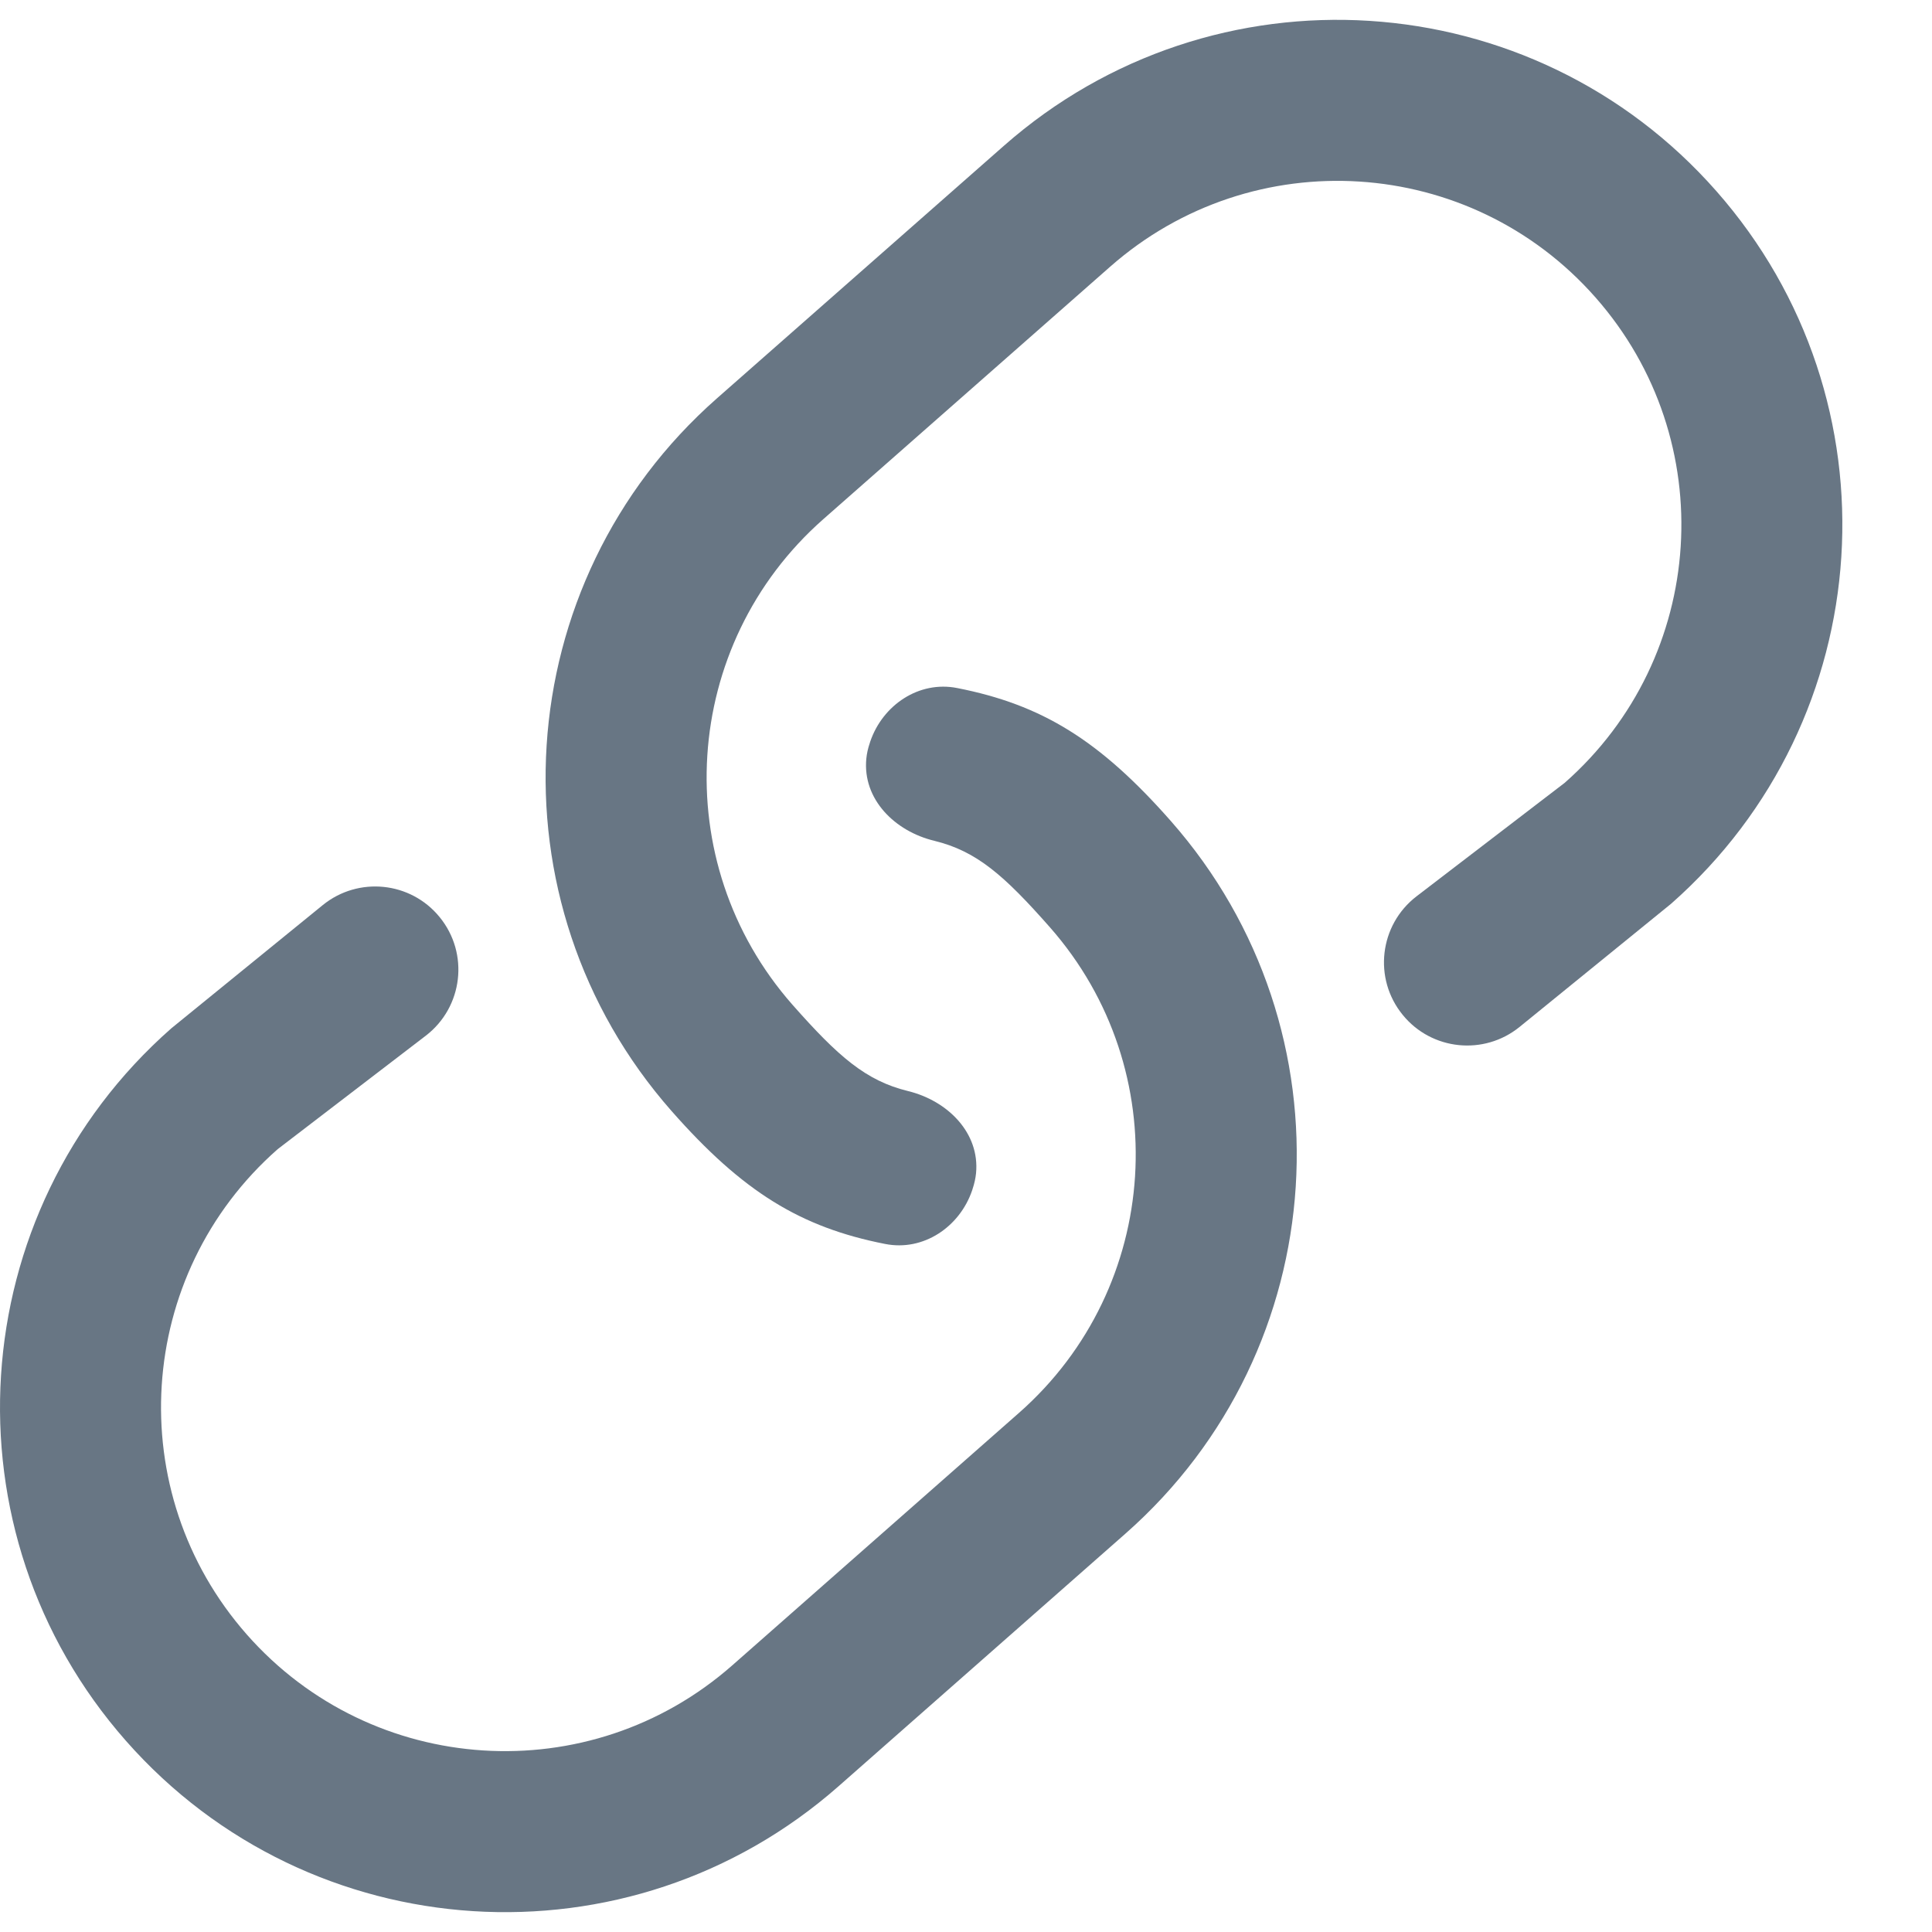 <svg width="15" height="15" viewBox="0 0 15 15" fill="none" xmlns="http://www.w3.org/2000/svg">
<path d="M11.798 7.973C11.522 8.197 11.116 8.156 10.891 7.88C10.66 7.598 10.709 7.181 10.998 6.959L12.148 6.078C13.255 5.104 13.363 3.417 12.388 2.31C11.414 1.203 9.727 1.096 8.62 2.07L6.392 4.031C5.285 5.006 5.178 6.693 6.152 7.8C6.508 8.203 6.722 8.391 7.05 8.471C7.357 8.546 7.608 8.795 7.578 9.109C7.574 9.149 7.565 9.189 7.552 9.228L7.548 9.241C7.451 9.527 7.168 9.717 6.872 9.658C6.216 9.529 5.768 9.255 5.214 8.626C3.783 7.001 3.941 4.524 5.566 3.093L7.794 1.132C9.419 -0.299 11.896 -0.141 13.326 1.484C14.757 3.109 14.599 5.586 12.974 7.017L11.798 7.973Z" fill="#687684"/>
<path d="M2.506 7.027C2.782 6.803 3.188 6.844 3.413 7.12C3.644 7.402 3.595 7.819 3.306 8.041L2.156 8.922C1.049 9.896 0.942 11.584 1.916 12.69C2.891 13.797 4.578 13.904 5.685 12.93L7.912 10.969C9.019 9.994 9.126 8.307 8.152 7.2C7.796 6.796 7.582 6.608 7.254 6.528C6.947 6.454 6.696 6.205 6.726 5.891C6.73 5.85 6.739 5.81 6.752 5.772L6.756 5.759C6.853 5.473 7.136 5.283 7.432 5.342C8.088 5.471 8.536 5.745 9.09 6.374C10.521 7.999 10.363 10.476 8.738 11.907L6.511 13.868C4.886 15.299 2.409 15.141 0.978 13.516C-0.453 11.892 -0.295 9.414 1.33 7.984L2.506 7.027Z" fill="#687684"/>
</svg>
